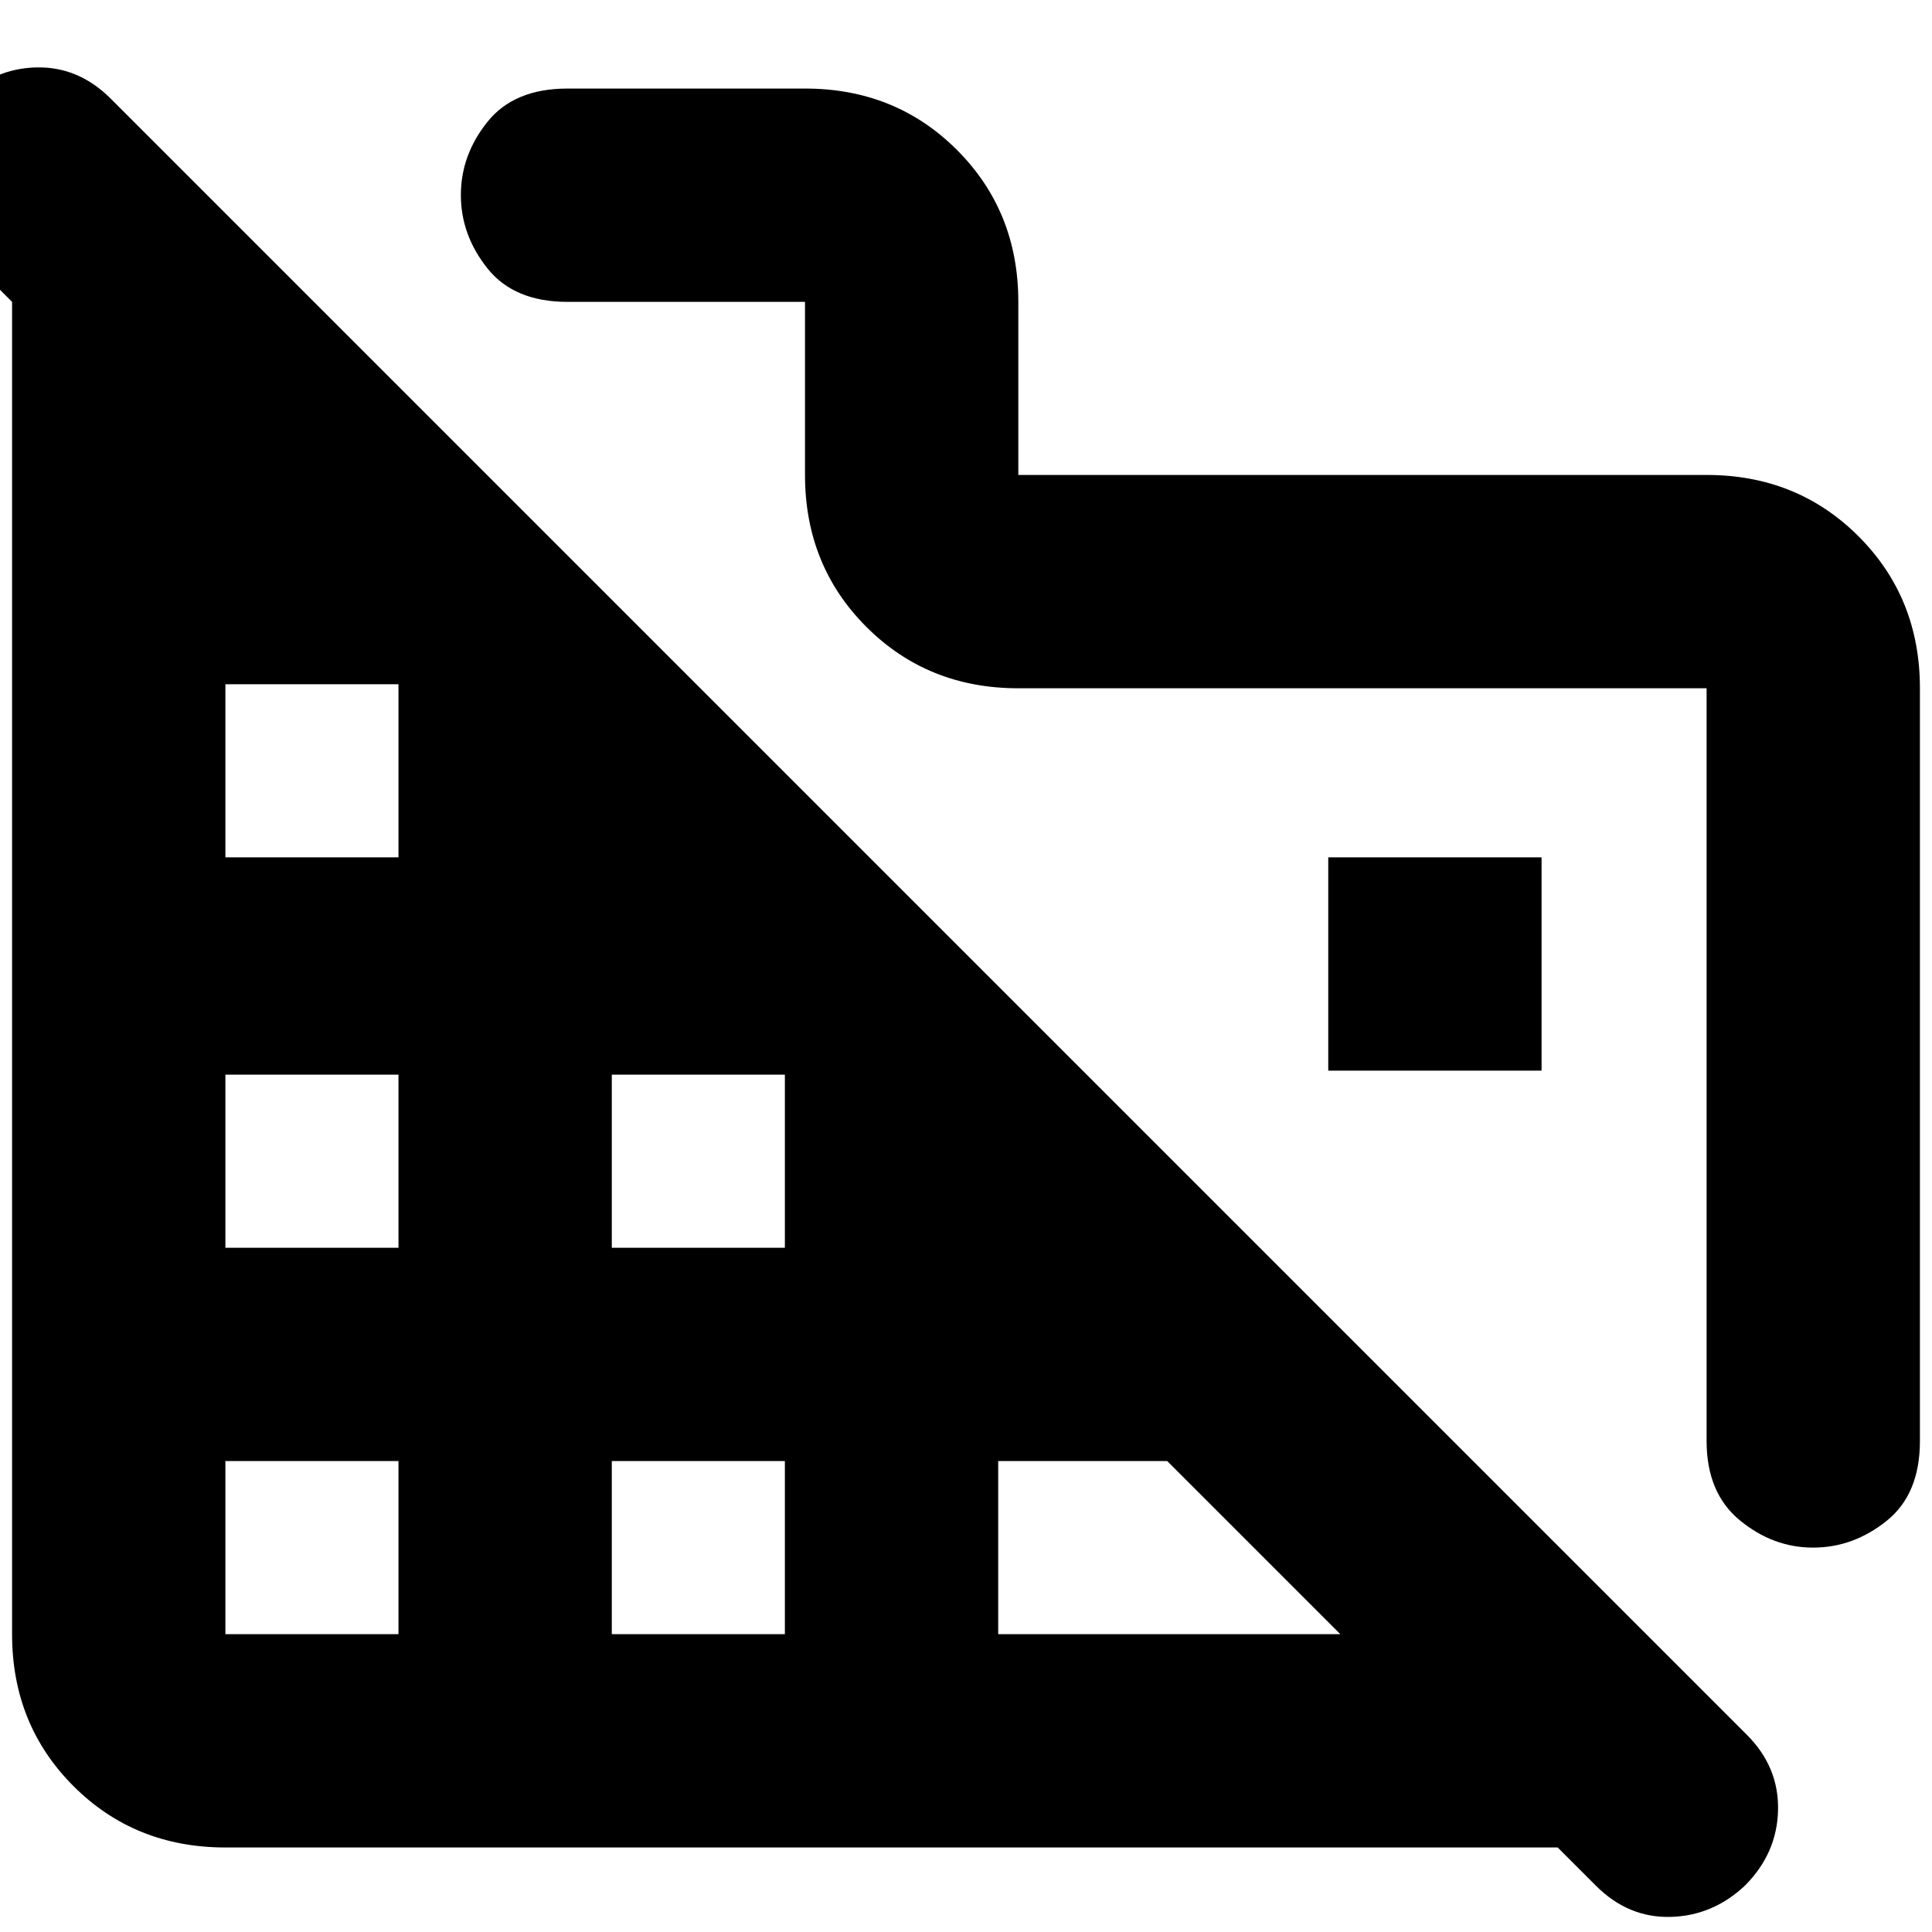 <svg xmlns="http://www.w3.org/2000/svg" height="24" viewBox="0 -960 960 960" width="24"><path d="M954-618v374q0 26.5-16.59 39.75T900.91-191q-19.91 0-36.41-13.57Q848-218.15 848-244v-374H506q-45 0-75.5-30.5T400-724v-86H282q-26.5 0-39.75-16.59T229-863.09q0-19.91 13.25-36.41Q255.5-916 282-916h118q45 0 75.5 30.5T506-810v86h342q45 0 75.5 30.5T954-618ZM793-23l-19-19H112q-45 0-75.5-30.5T6-148v-662l-26-26q-16-16-15.5-37.5t16.5-37q16-15.5 37-16T55-911L868-98q16 16 15.5 37.5T867-23Q851-8 830-7.5T793-23ZM112-148h86v-86h-86v86Zm0-192h86v-86h-86v86Zm0-194h86v-86h-86v86Zm192 386h86v-86h-86v86Zm0-192h86v-86h-86v86Zm192 192h170l-86-86h-84v86Zm270-280H660v-106h106v106Z"/></svg>